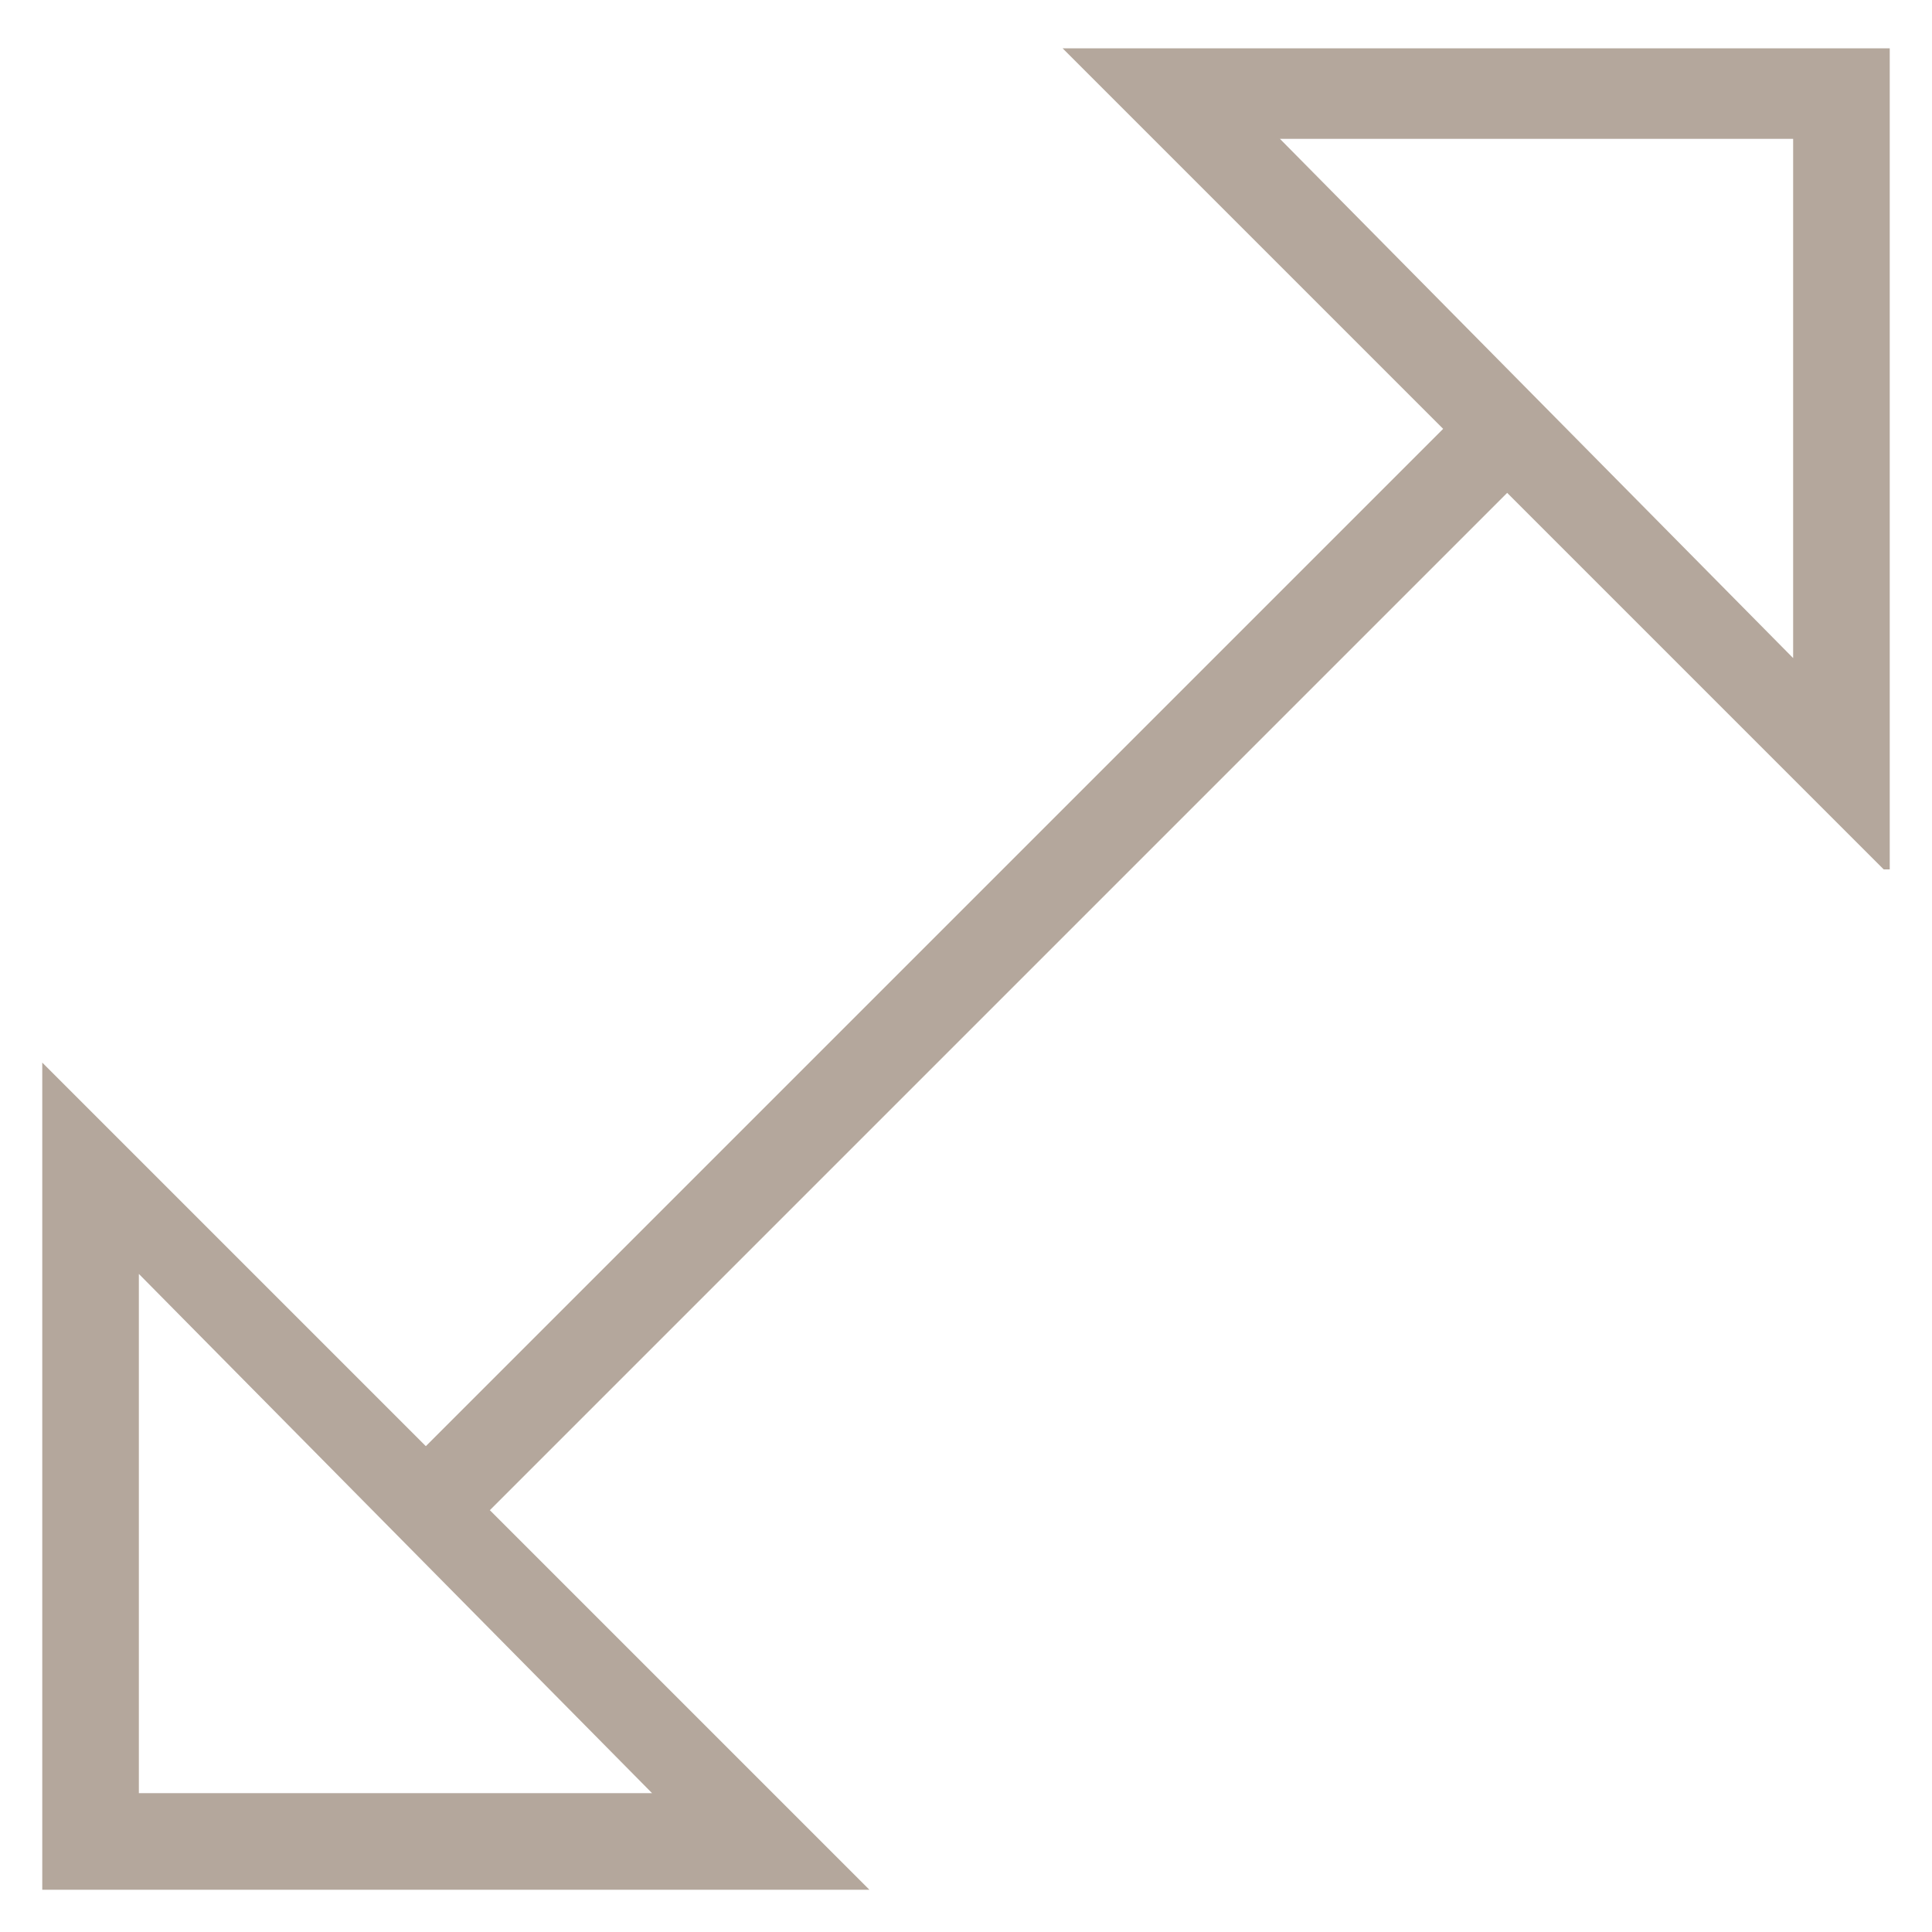 <?xml version="1.0" encoding="utf-8"?>
<!-- Generator: Adobe Illustrator 18.0.0, SVG Export Plug-In . SVG Version: 6.00 Build 0)  -->
<!DOCTYPE svg PUBLIC "-//W3C//DTD SVG 1.1//EN" "http://www.w3.org/Graphics/SVG/1.1/DTD/svg11.dtd">
<svg version="1.1" id="Layer_1" xmlns="http://www.w3.org/2000/svg" xmlns:xlink="http://www.w3.org/1999/xlink" x="0px" y="0px"
	 viewBox="0 0 32 32" enable-background="new 0 0 32 32" xml:space="preserve">
<g>
	<g>
		
			<rect x="15.3" y="3.4" transform="matrix(0.707 0.707 -0.707 0.707 16 -6.628)" fill="#B4A79C" width="1.5" height="25.3"/>
	</g>
	<g>
		<path fill="#B4A79C" d="M14.4,31.3l-13.7,0V17.6L14.4,31.3z M2.3,29.7l8.5,0l-8.5-8.6V29.7z"/>
	</g>
	<g>
		<path fill="#B4A79C" d="M31.2,14.4L17.6,0.8h13.7V14.4z M21.2,2.3l8.5,8.6V2.3H21.2z"/>
	</g>
</g>
</svg>
